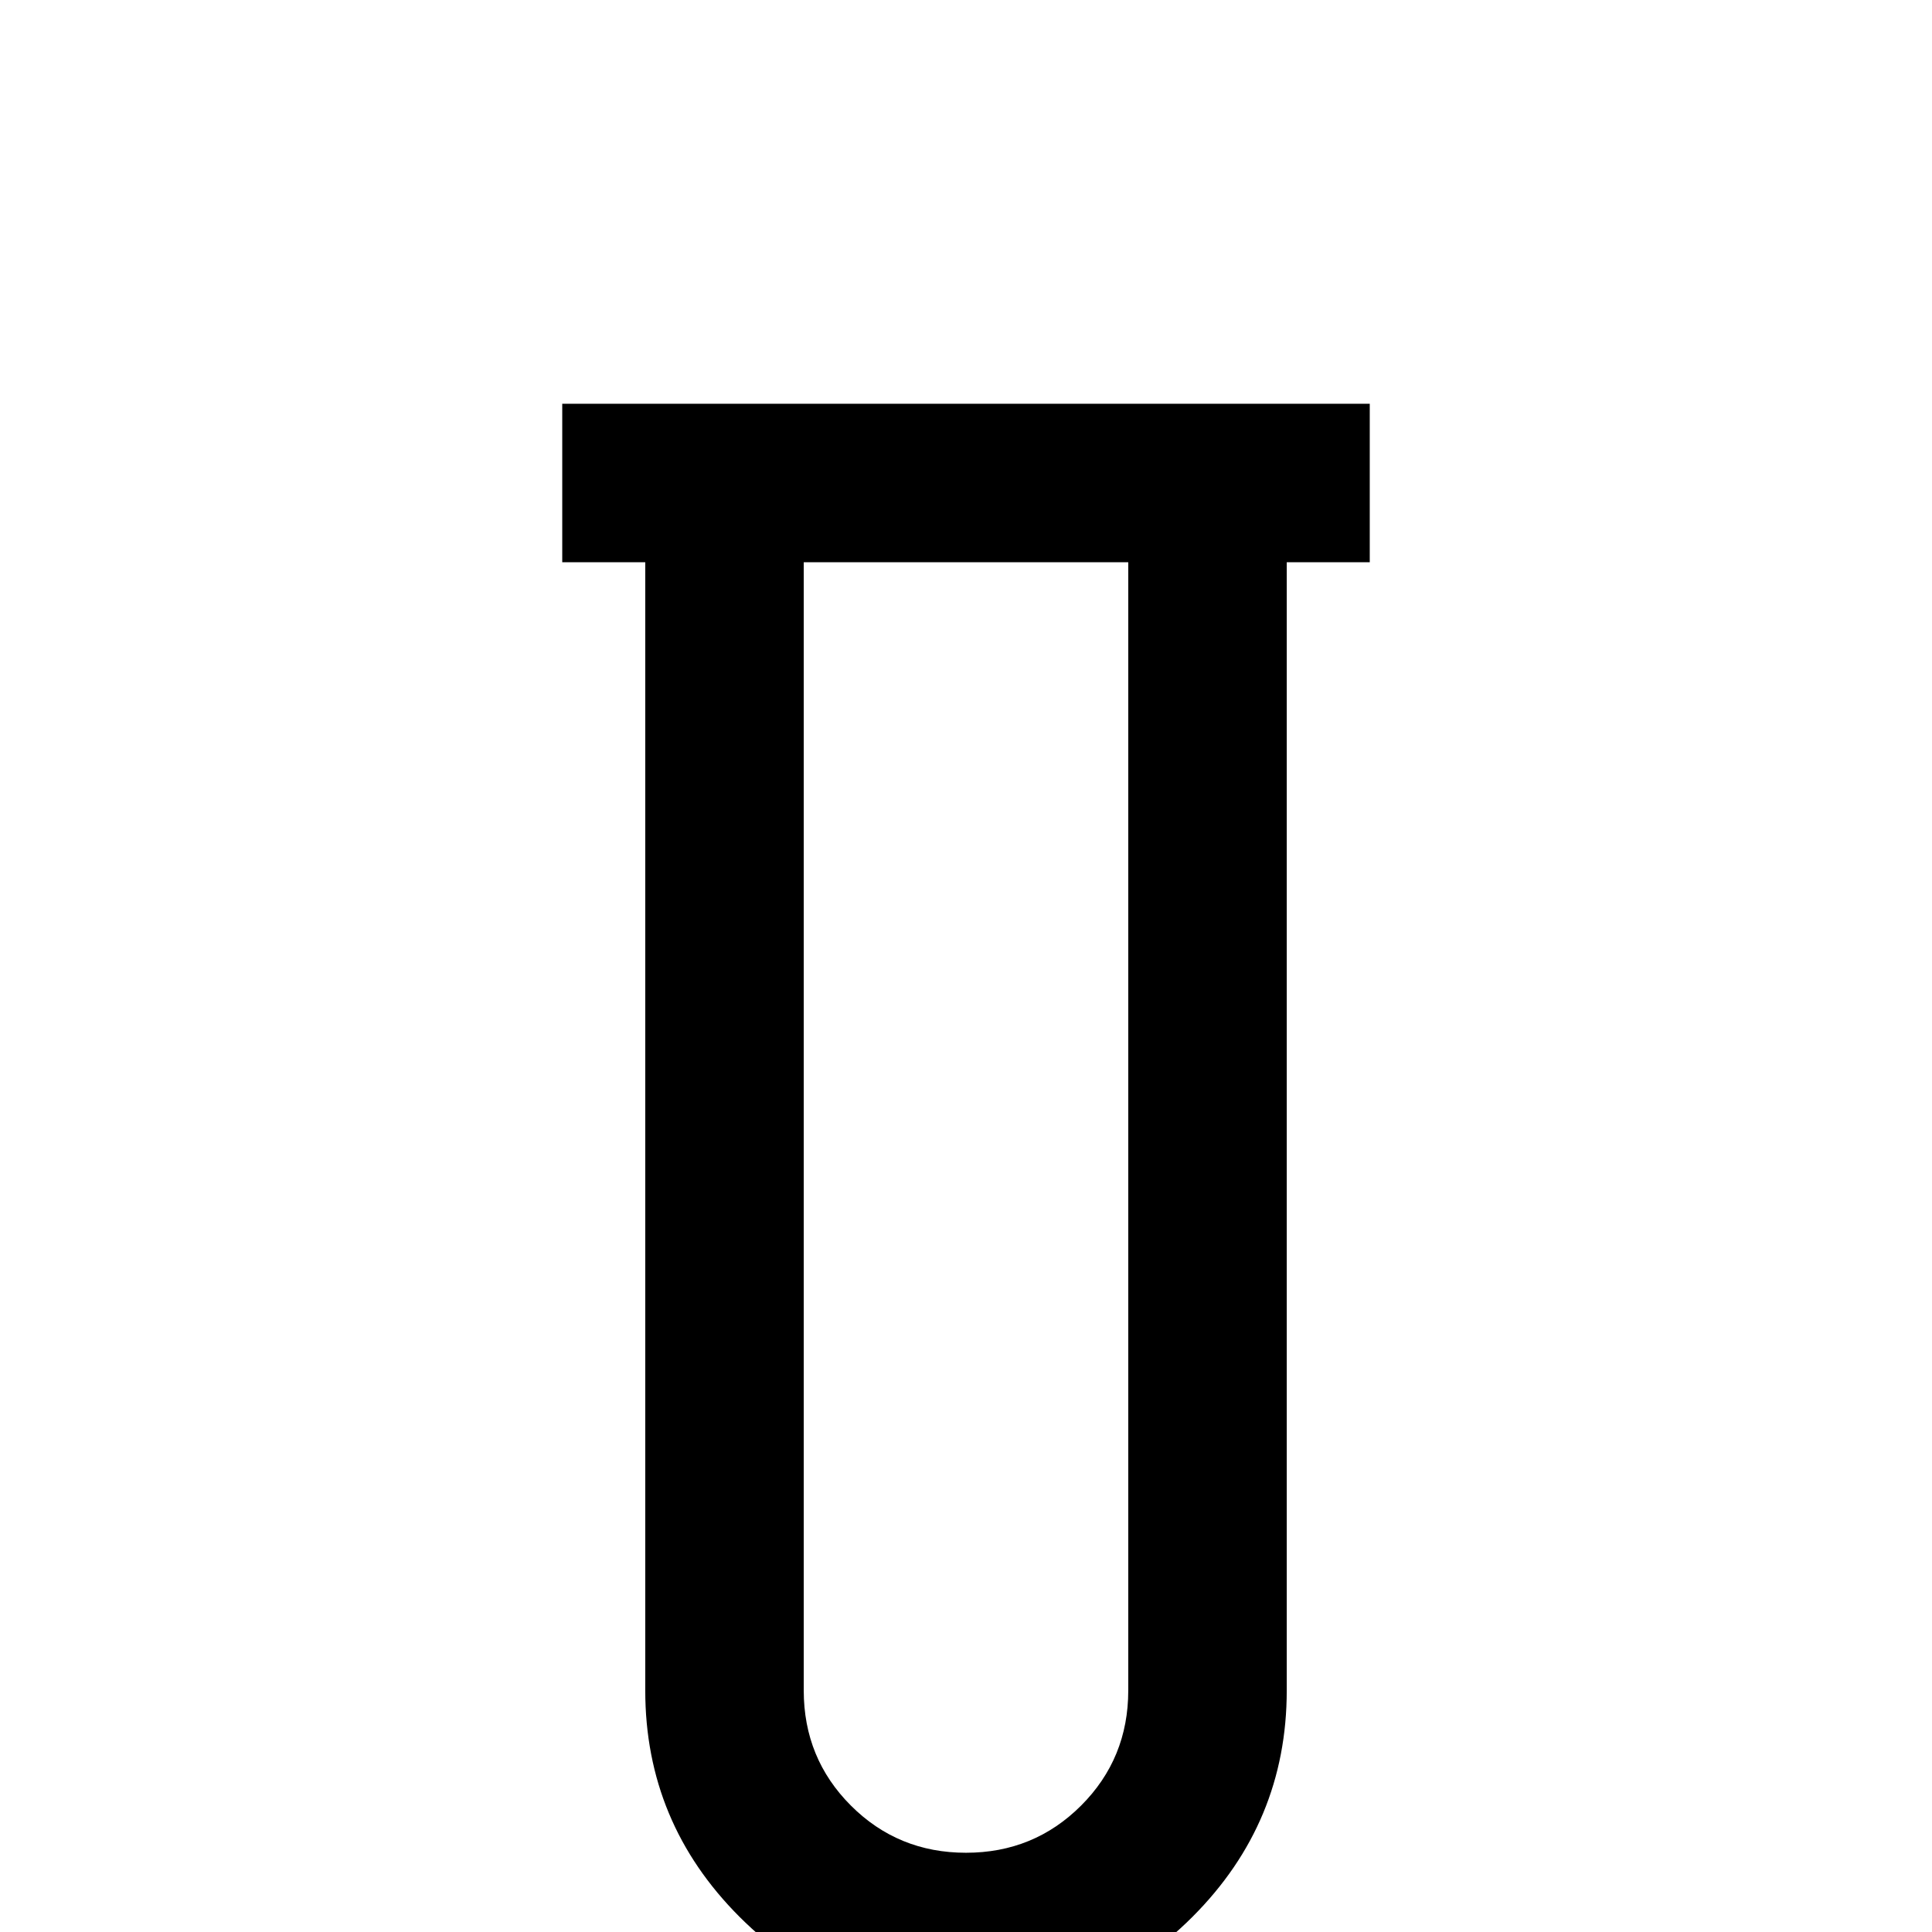 <svg xmlns="http://www.w3.org/2000/svg" viewBox="0 -512 512 512">
	<path fill="#000000" d="M149 -405H363V-363H341V-64Q341 -29 316 -4Q291 21 256 21Q221 21 196 -4Q171 -29 171 -64V-363H149ZM299 -363H213V-64Q213 -46 225.5 -33.5Q238 -21 256 -21Q274 -21 286.5 -33.5Q299 -46 299 -64Z"/>
</svg>